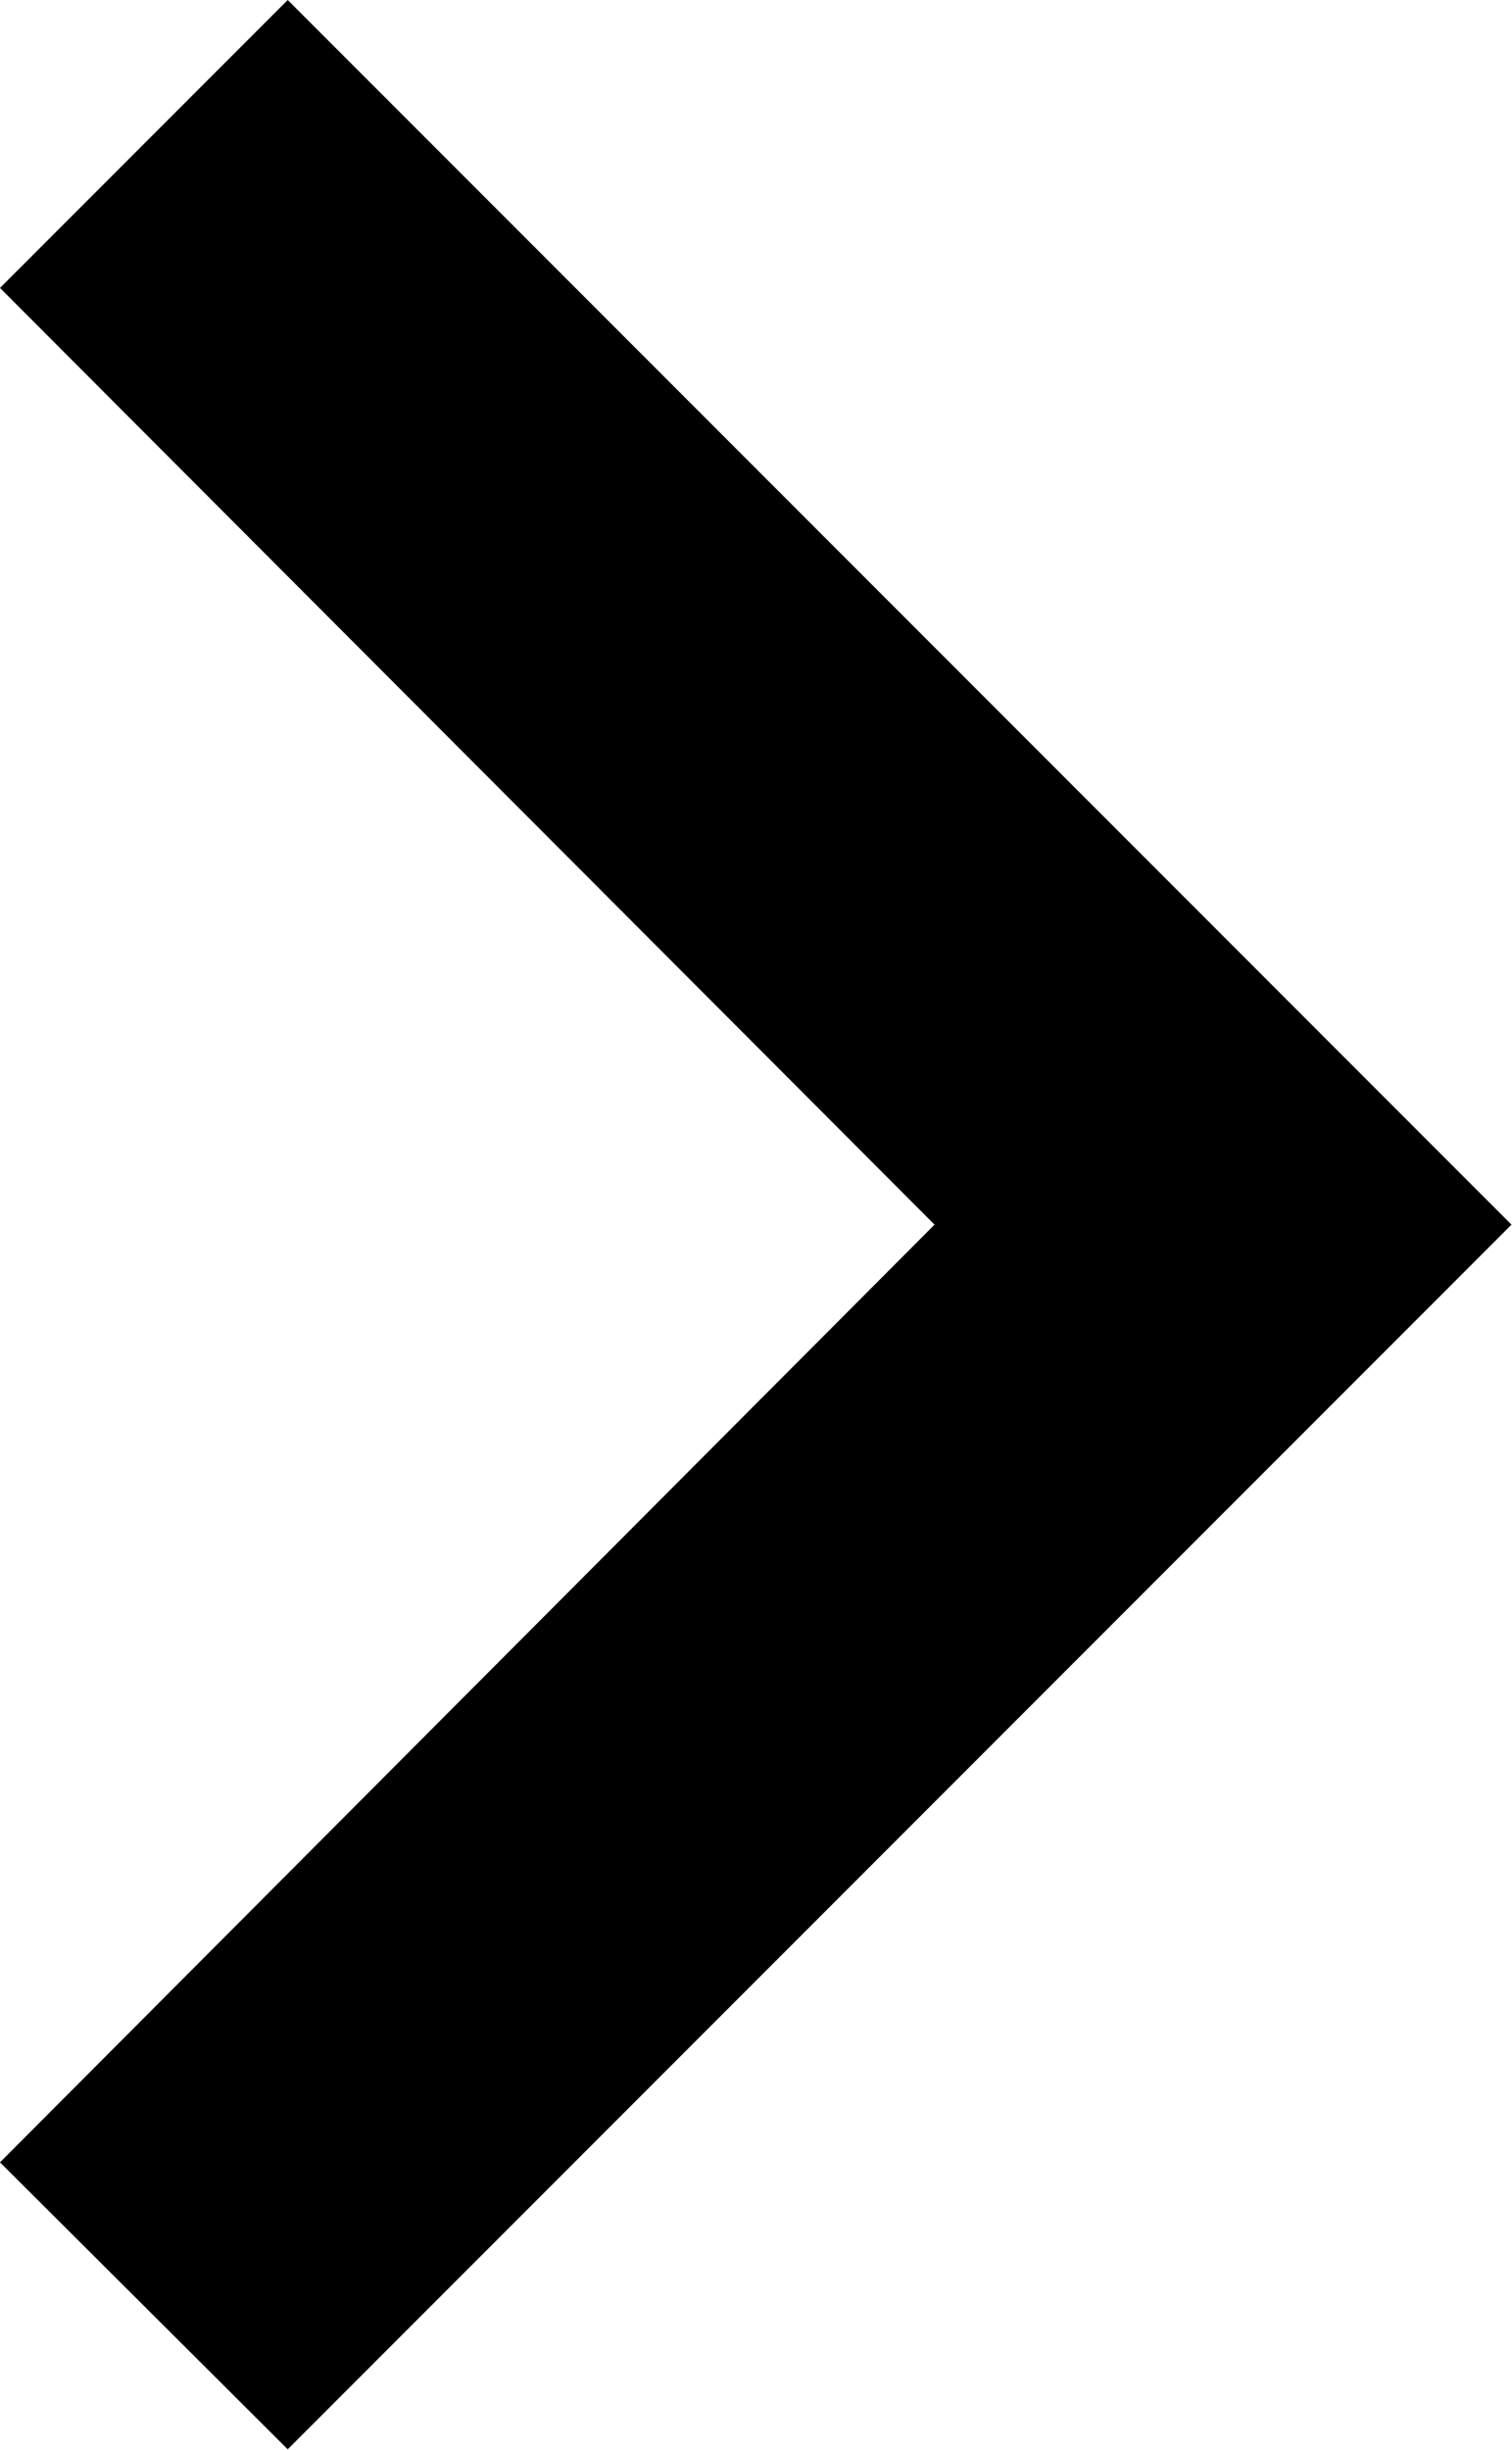 <svg xmlns="http://www.w3.org/2000/svg" width="15.197" height="24.61" viewBox="0 0 15.197 24.61">
  <path id="Pfad_316" data-name="Pfad 316" d="M8.59,27.718,17.983,18.3,8.59,8.892,11.482,6l12.3,12.3-12.3,12.3Z" transform="translate(-8.59 -6)"/>
</svg>
